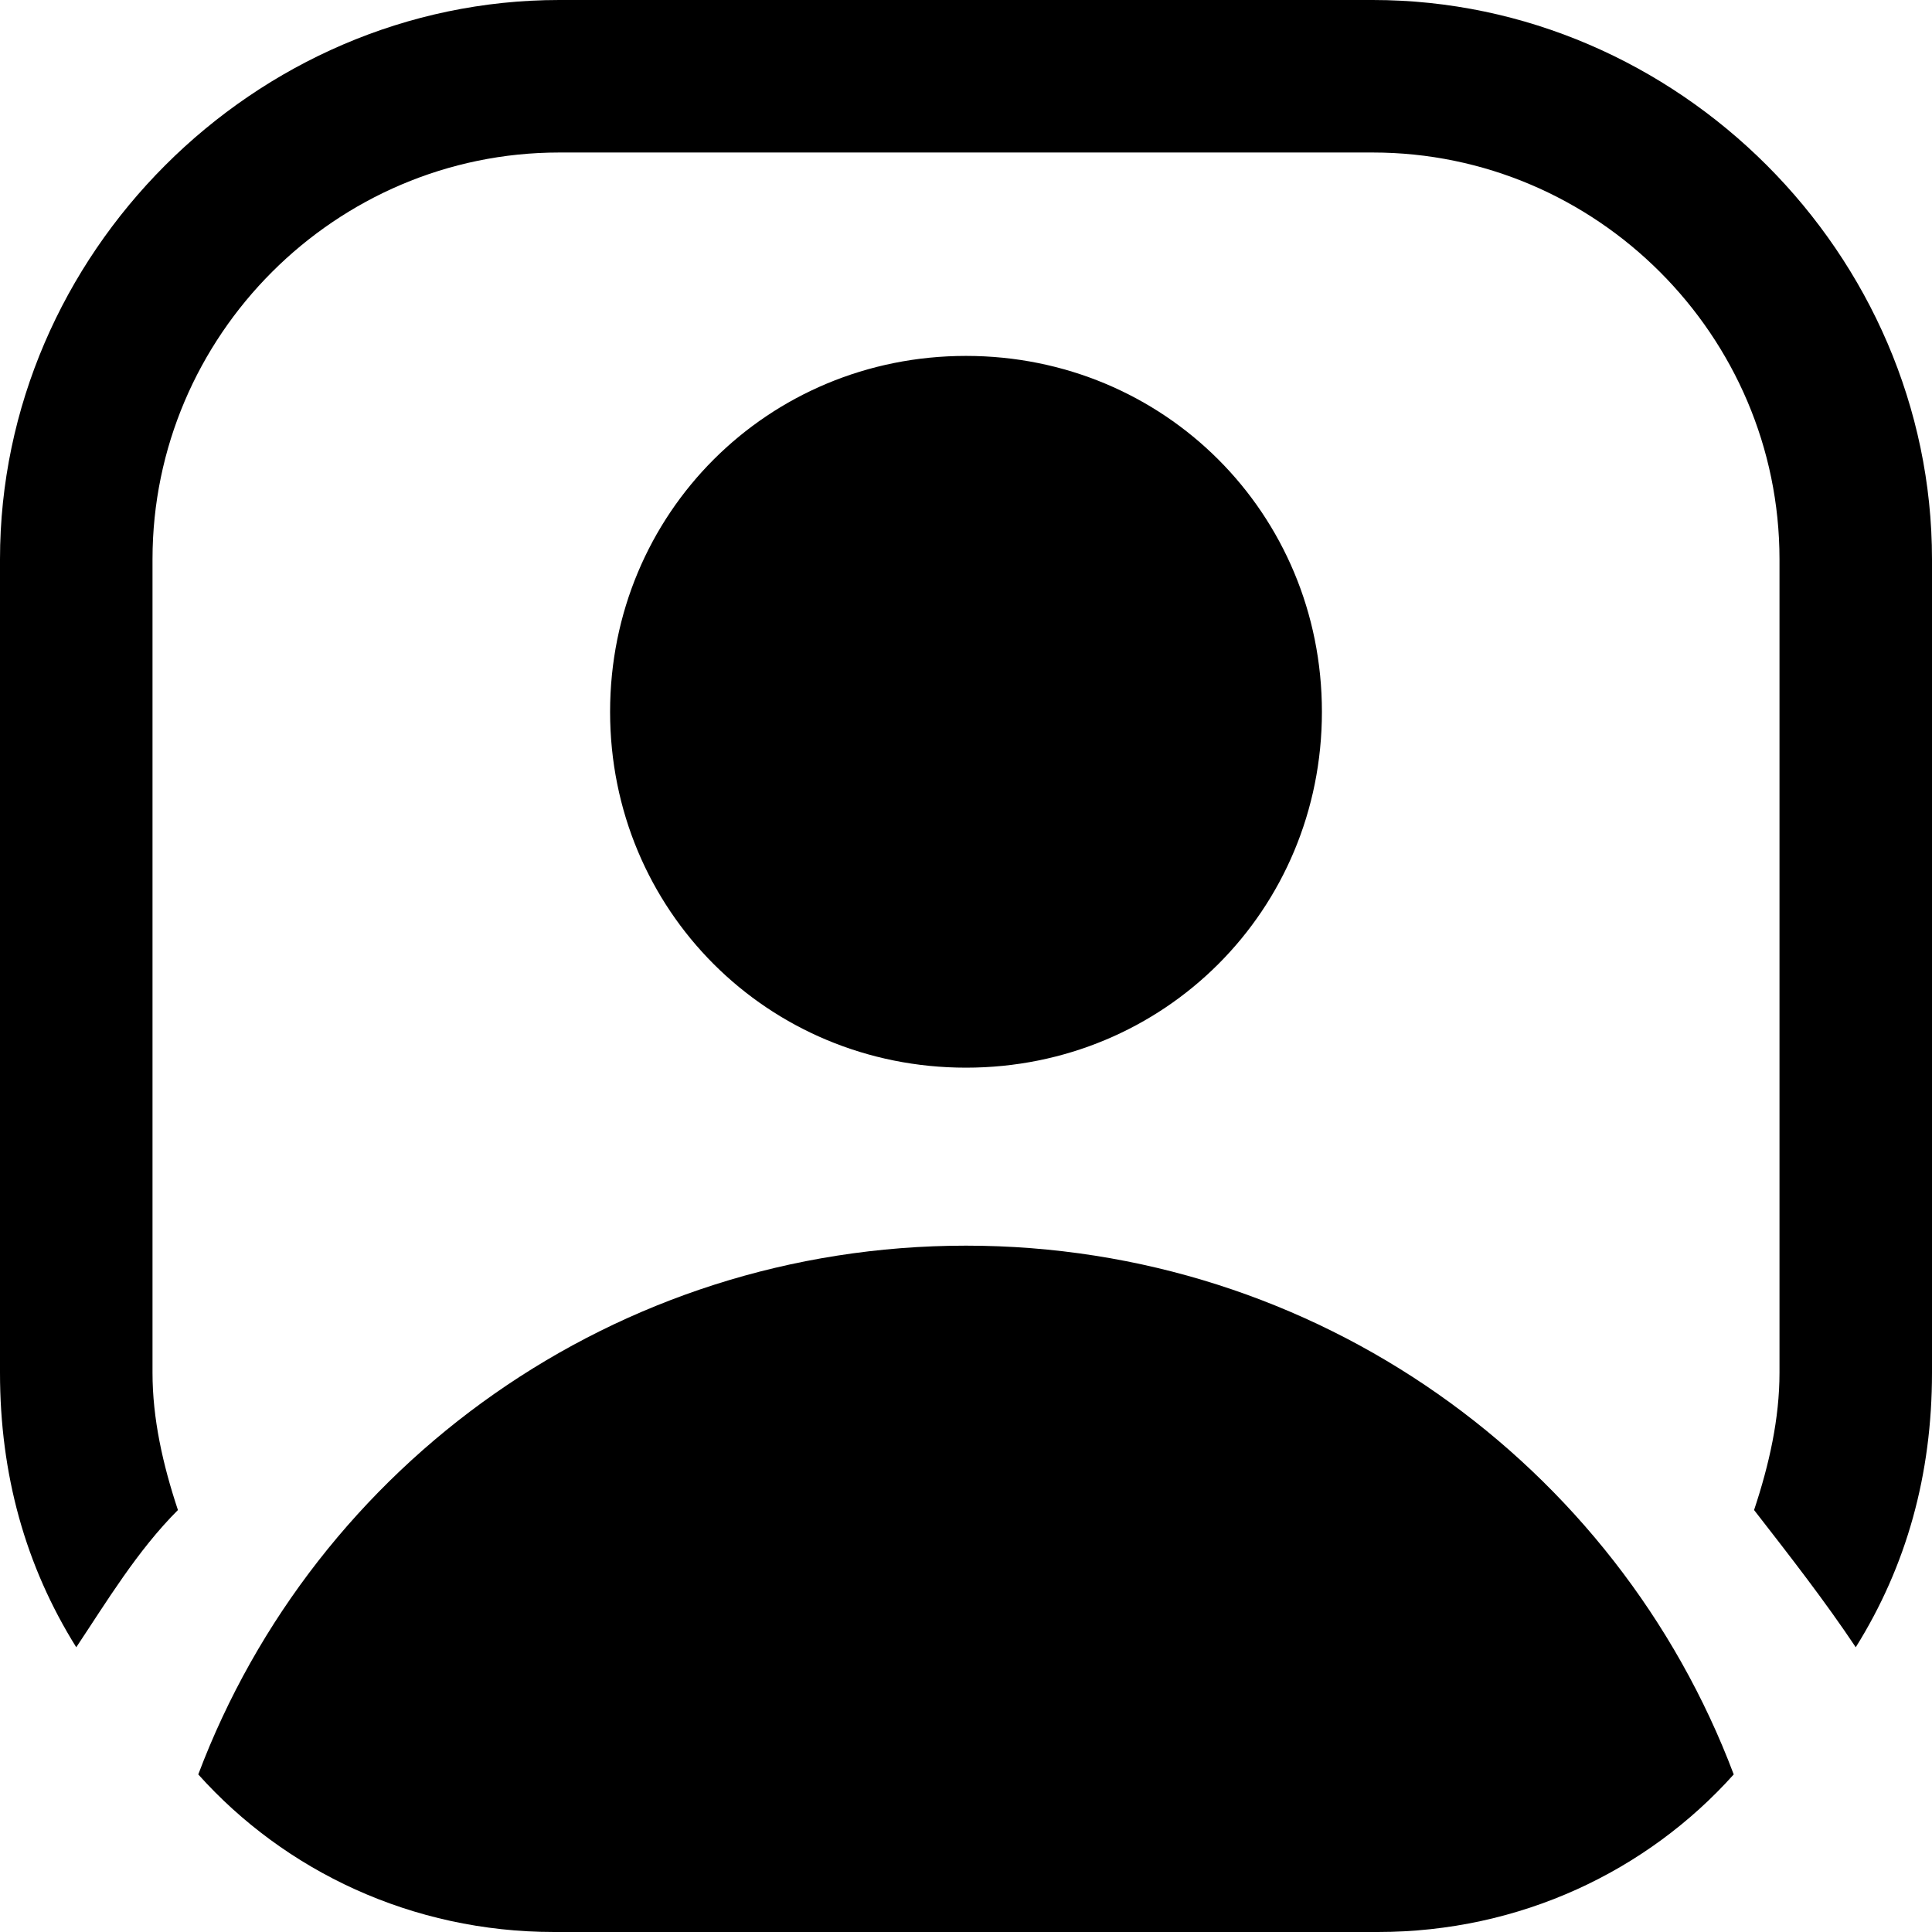<svg width="32" height="32" viewBox="0 0 32 32" fill="none"><path d="M21.895 11.79C21.895 15.074 19.284 17.684 16 17.684C12.716 17.684 10.105 15.074 10.105 11.79C10.105 8.505 12.716 5.895 16 5.895C19.284 5.895 21.895 8.505 21.895 11.79ZM9.179 32H22.821C25.179 32 27.284 30.989 28.716 29.39C26.779 24.253 21.811 20.632 16 20.632C10.19 20.632 5.221 24.253 3.284 29.39C4.716 30.989 6.821 32 9.179 32ZM2.947 25.011C2.695 24.253 2.526 23.495 2.526 22.737V9.263C2.526 5.558 5.558 2.526 9.263 2.526H22.737C26.442 2.526 29.474 5.558 29.474 9.263V22.737C29.474 23.495 29.305 24.253 29.053 25.011C29.642 25.768 30.232 26.526 30.737 27.284C31.579 25.937 32 24.421 32 22.737V9.263C32 4.211 27.79 0 22.737 0H9.263C4.211 0 0 4.211 0 9.263V22.737C0 24.421 0.421 25.937 1.263 27.284C1.768 26.526 2.274 25.684 2.947 25.011Z" fill="black"/></svg>